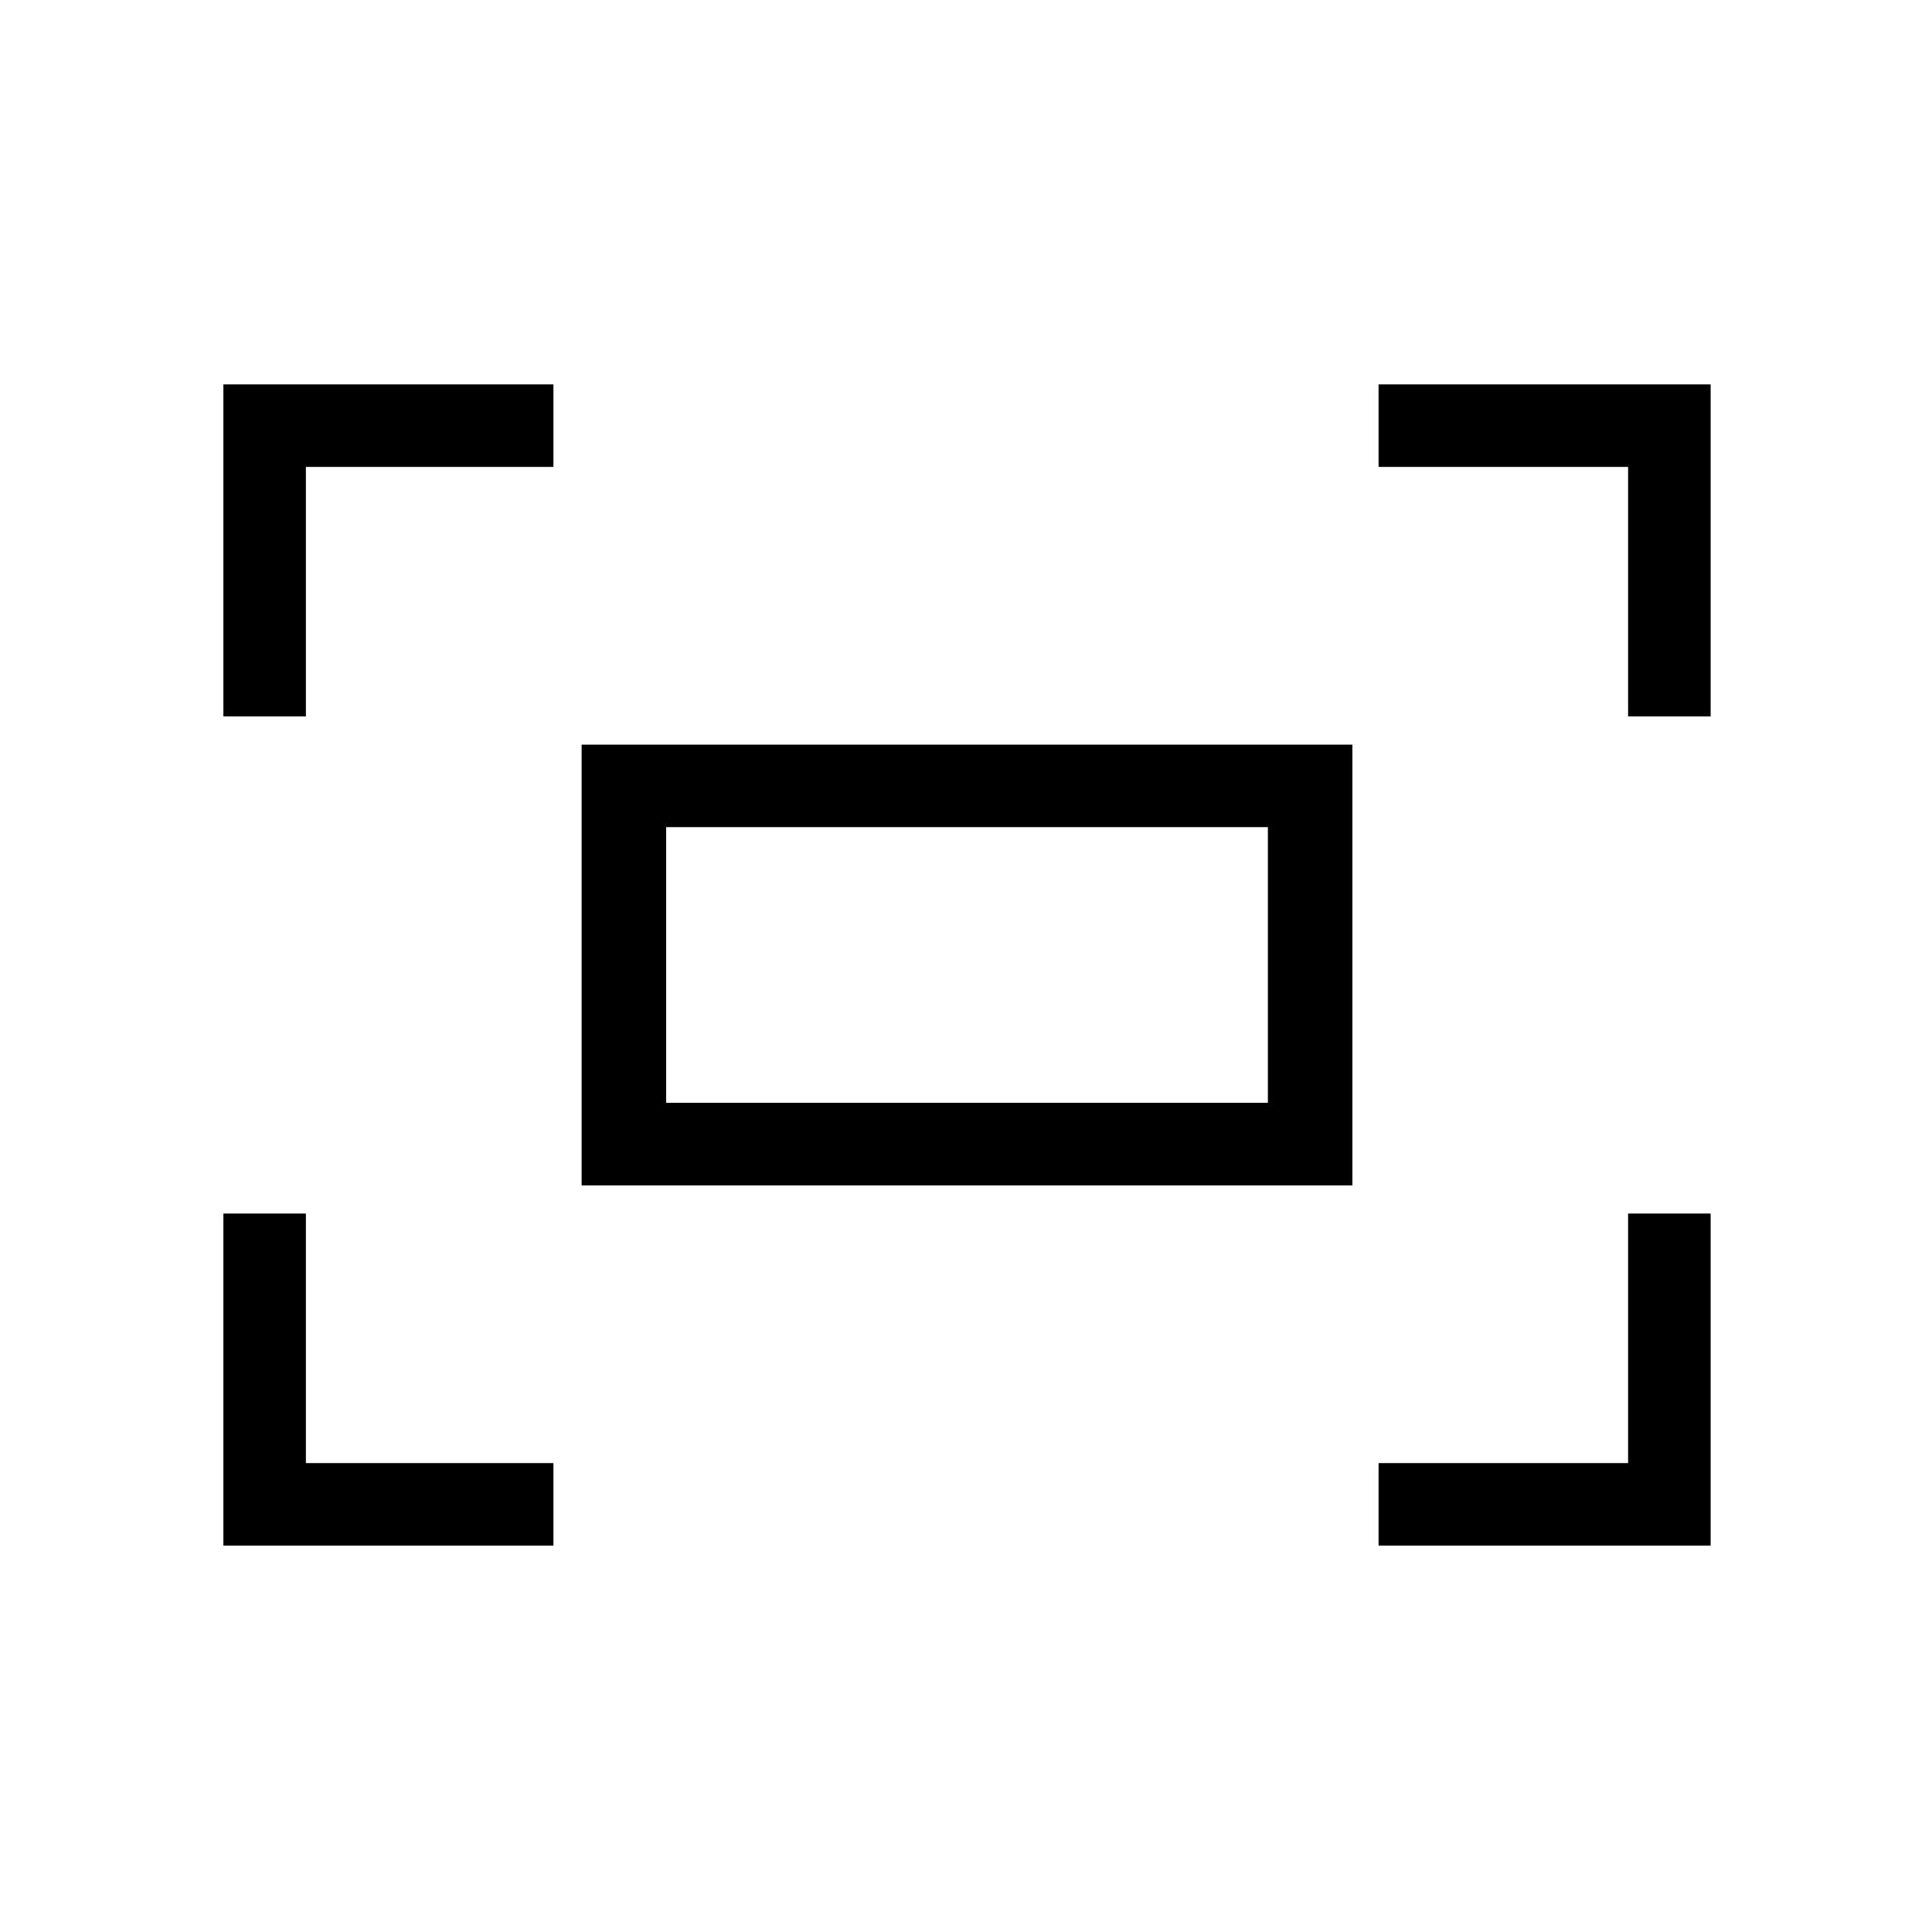 <svg xmlns="http://www.w3.org/2000/svg" height="40" width="40"><path d="M33.708 14.833V9.667h-5.166V7.958h6.875v6.875Zm-29.083 0V7.958h6.833v1.709H6.333v5.166ZM28.542 32v-1.708h5.166v-5.167h1.709V32ZM4.625 32v-6.875h1.708v5.167h5.125V32Zm7.417-7.458v-9.125H28v9.125Zm1.75-1.709H26.25v-5.708H13.792Zm0 0v-5.708 5.708Z"/></svg>